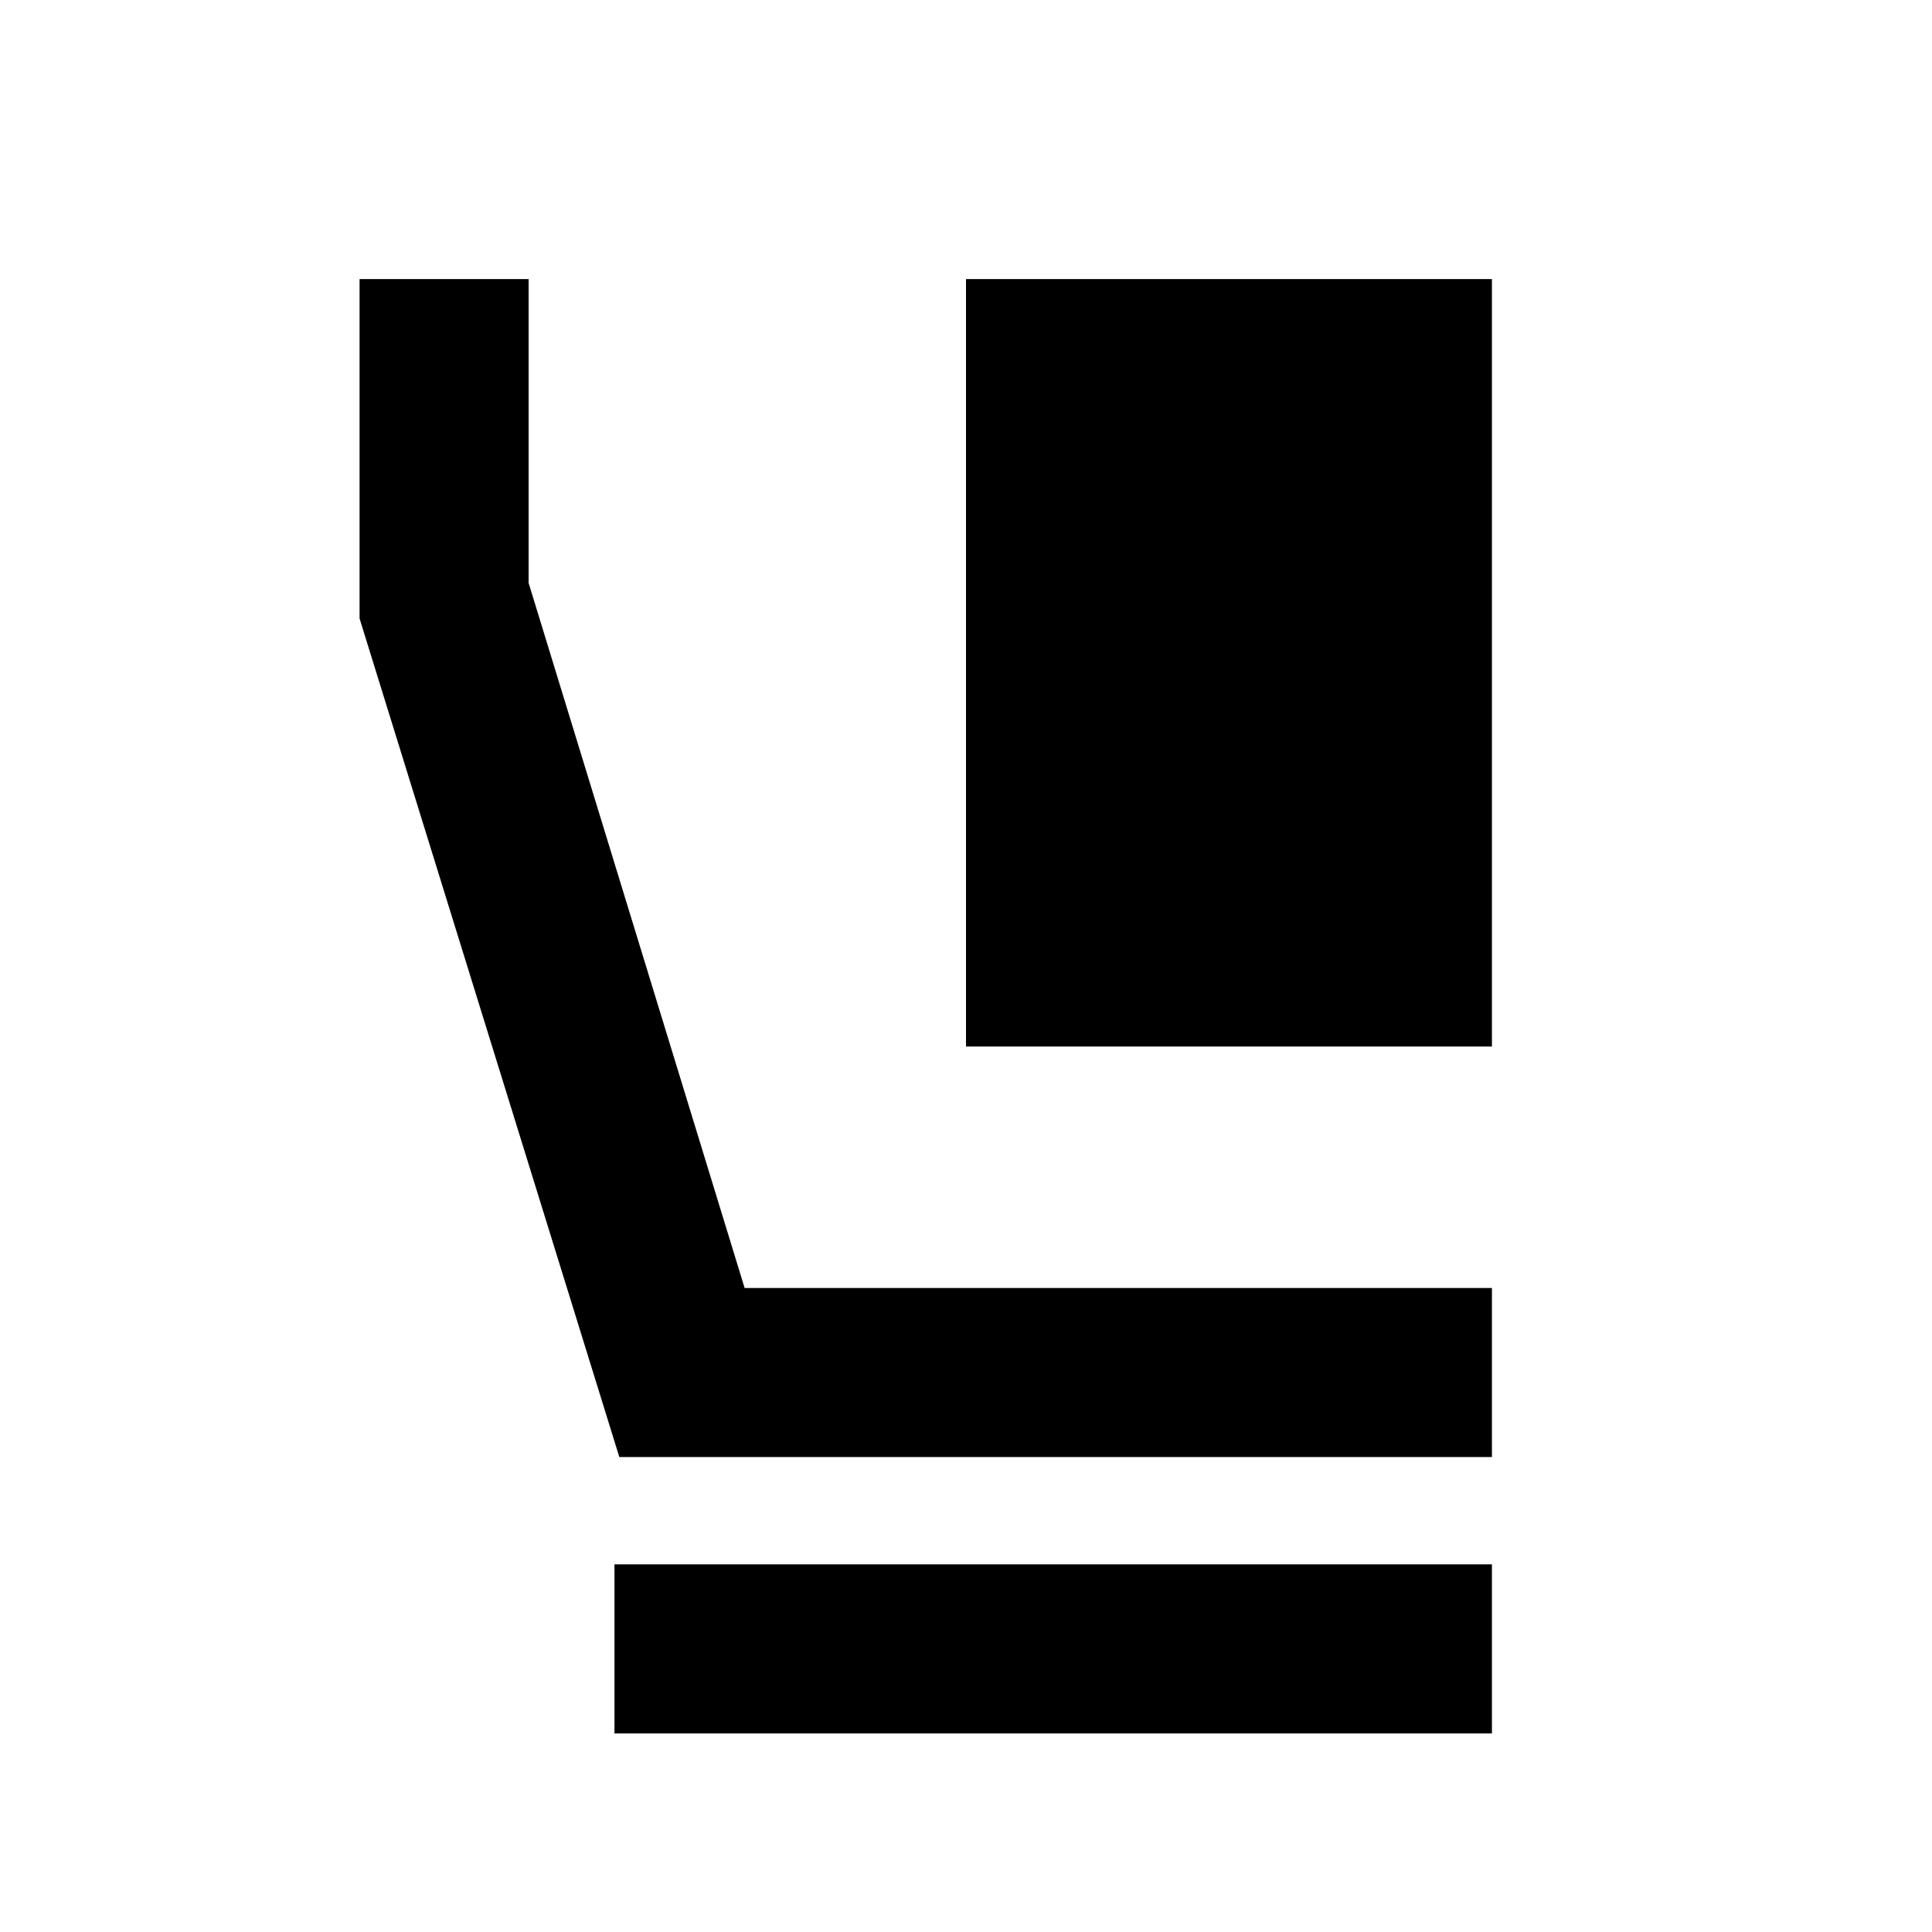 <svg xmlns="http://www.w3.org/2000/svg" height="40" viewBox="0 -960 960 960" width="40"><path d="M480-440v-381.33h261.33V-440H480Zm261.33 204H307.74L178.67-652.67v-168.66h84v151L370-320h371.33v84Zm-436 137.33v-84h436v84h-436Z"/></svg>